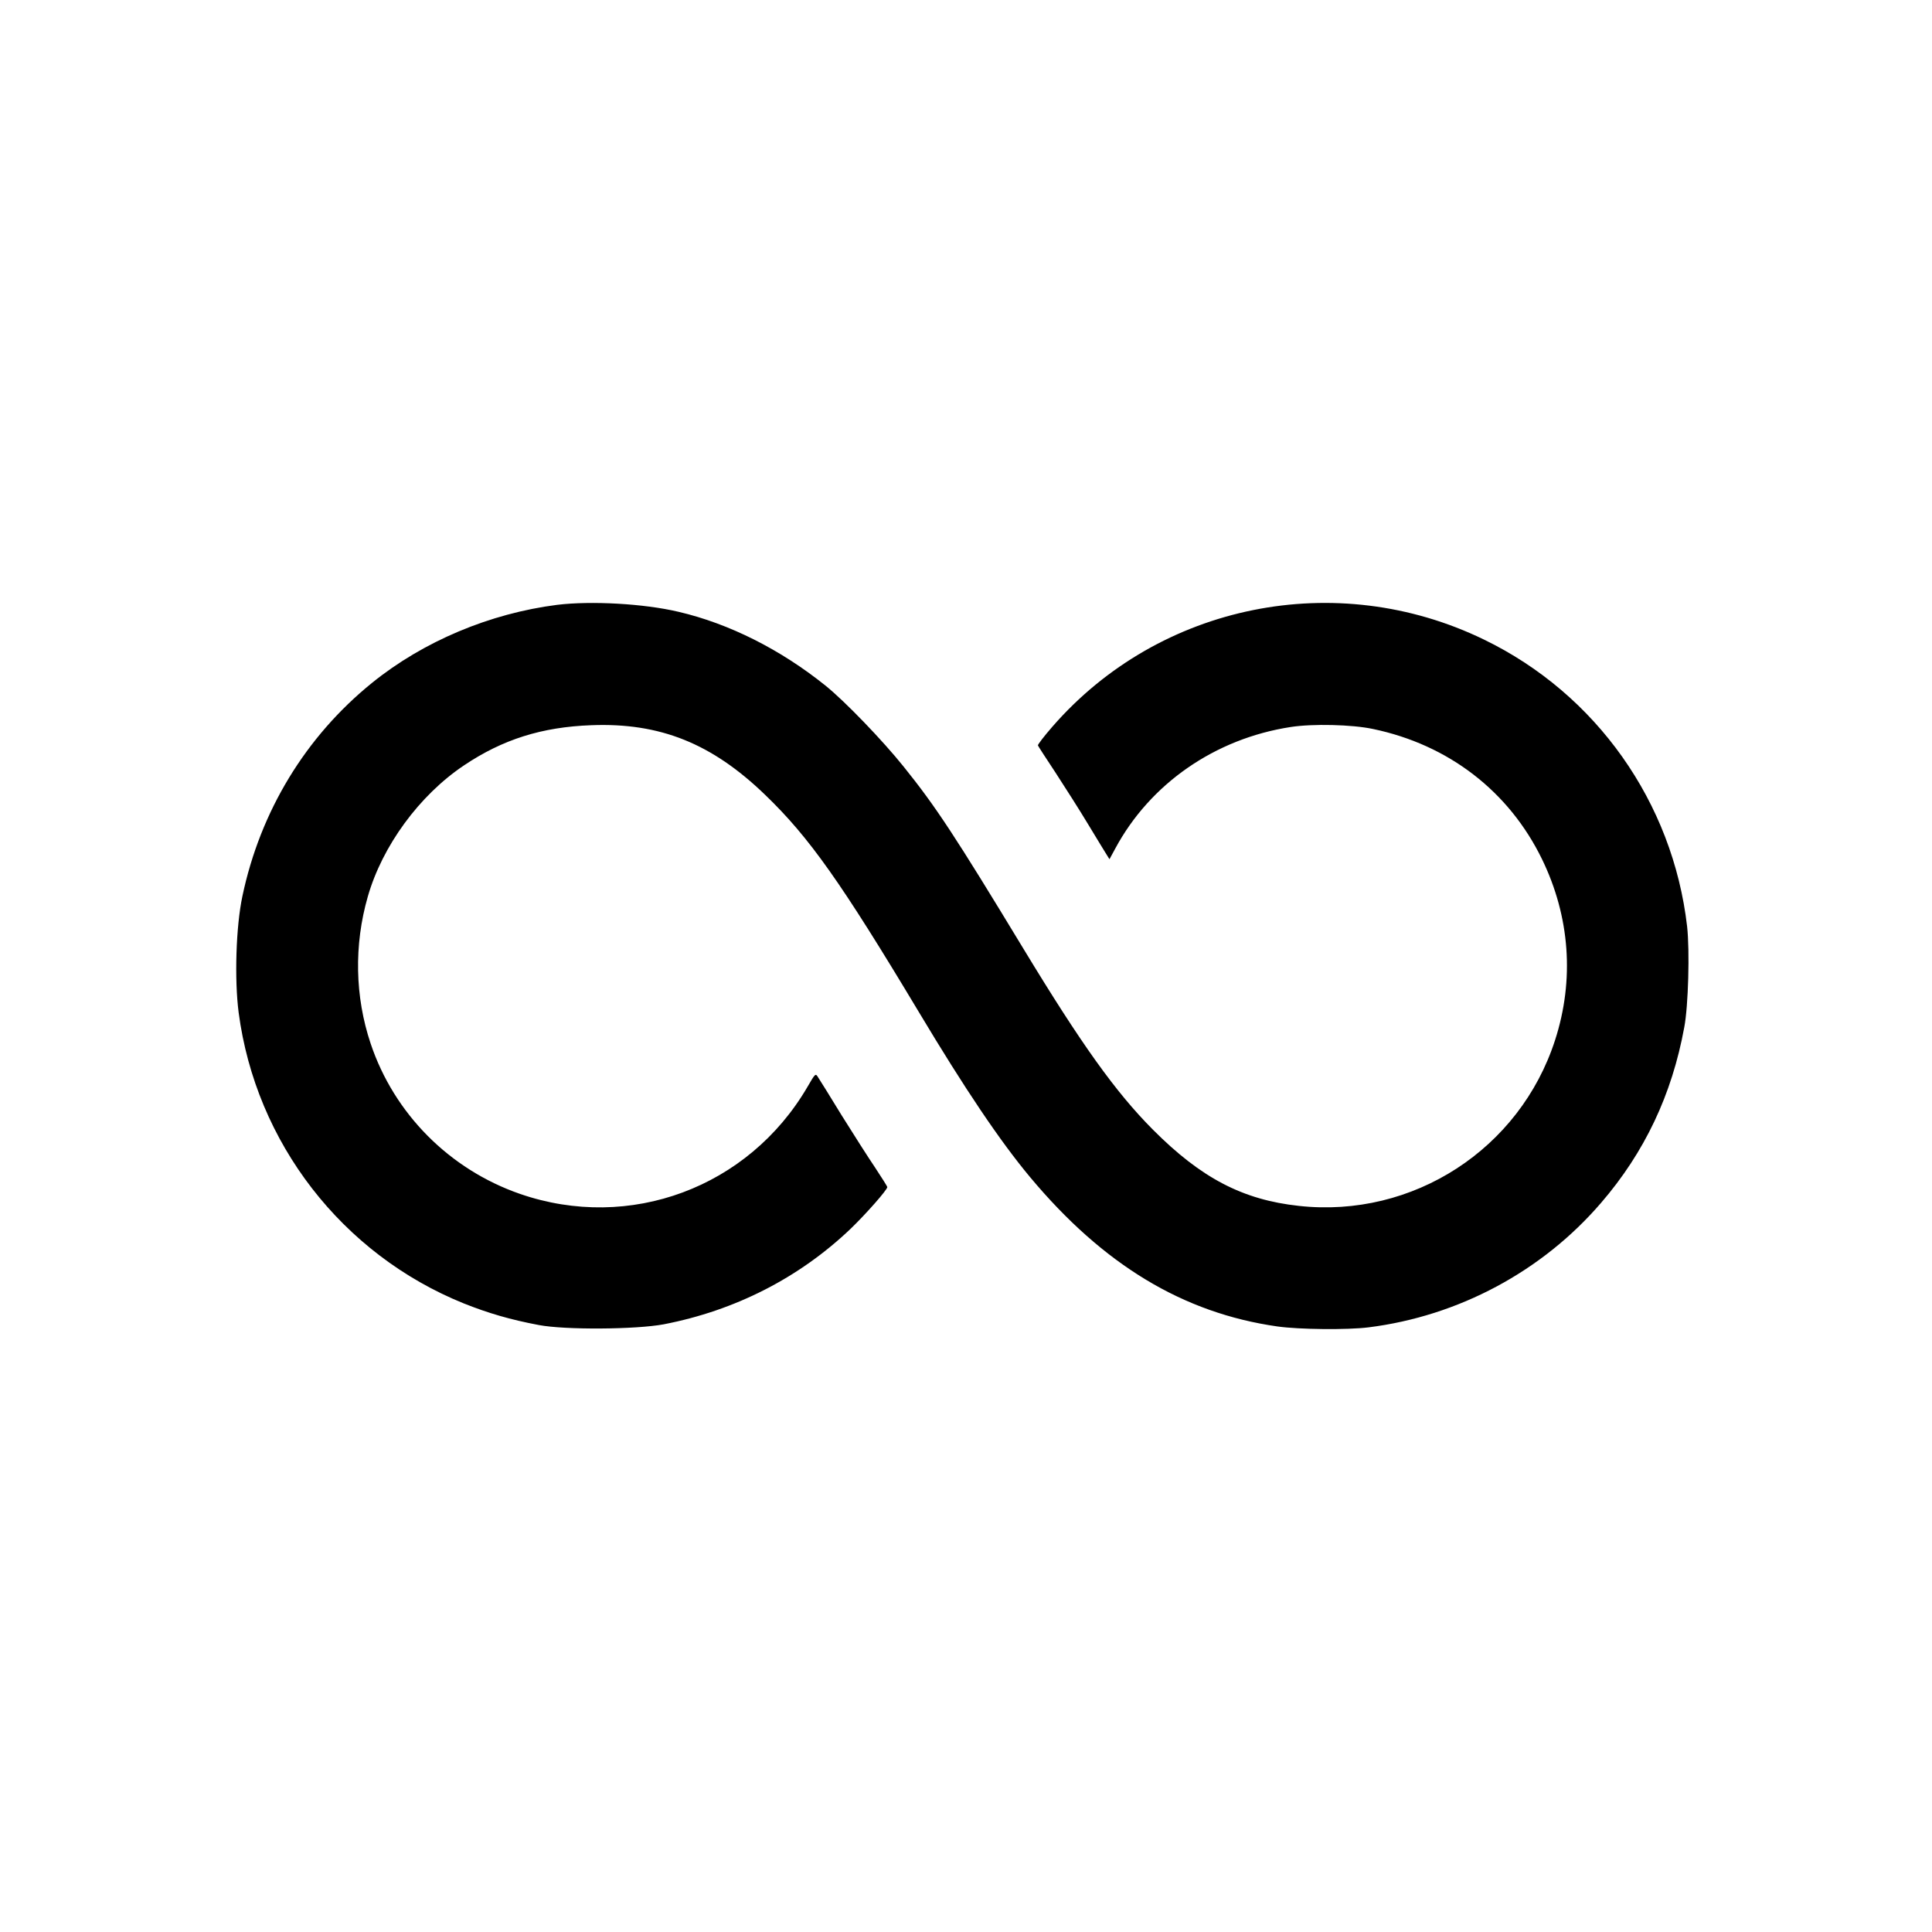<?xml version="1.0" standalone="no"?>
<!DOCTYPE svg PUBLIC "-//W3C//DTD SVG 20010904//EN"
 "http://www.w3.org/TR/2001/REC-SVG-20010904/DTD/svg10.dtd">
<svg version="1.0" xmlns="http://www.w3.org/2000/svg"
 width="1080pt" height="1080pt" viewBox="0 0 1080 1080"
 preserveAspectRatio="xMidYMid meet">
<g transform="translate(0,1080) scale(0.1,-0.1)"
fill="#000000" stroke="none">
<path d="M3115 7419 c-377 -48 -748 -204 -1035 -436 -372 -301 -625 -718 -725
-1193 -36 -169 -45 -464 -21 -650 96 -728 578 -1351 1258 -1626 138 -55 261
-91 420 -121 147 -28 543 -25 698 4 399 77 758 260 1046 535 86 83 204 217
204 232 0 4 -31 53 -68 109 -38 56 -122 188 -187 292 -64 105 -124 201 -132
213 -14 23 -15 23 -60 -55 -329 -562 -993 -809 -1606 -597 -395 137 -704 449
-835 840 -88 262 -94 551 -16 822 81 283 288 566 537 733 217 146 437 215 712
225 385 15 675 -102 973 -390 246 -237 424 -489 857 -1211 258 -431 456 -725
623 -925 410 -491 856 -760 1383 -835 121 -17 388 -20 509 -5 503 63 971 313
1300 696 243 282 396 604 465 981 23 119 31 430 16 564 -80 694 -508 1300
-1136 1604 -824 400 -1813 201 -2412 -487 -47 -54 -83 -101 -81 -105 2 -5 46
-73 99 -153 52 -80 135 -210 183 -290 48 -80 95 -156 103 -169 l15 -24 32 59
c195 363 558 615 981 680 122 19 343 14 460 -11 422 -88 760 -348 945 -728
156 -321 182 -674 73 -1011 -197 -610 -795 -997 -1432 -927 -315 34 -547 156
-816 426 -209 210 -401 479 -723 1010 -383 632 -490 795 -671 1020 -117 146
-328 365 -436 452 -251 202 -539 347 -822 413 -194 46 -489 62 -678 39z"/>
</g>
</svg>
